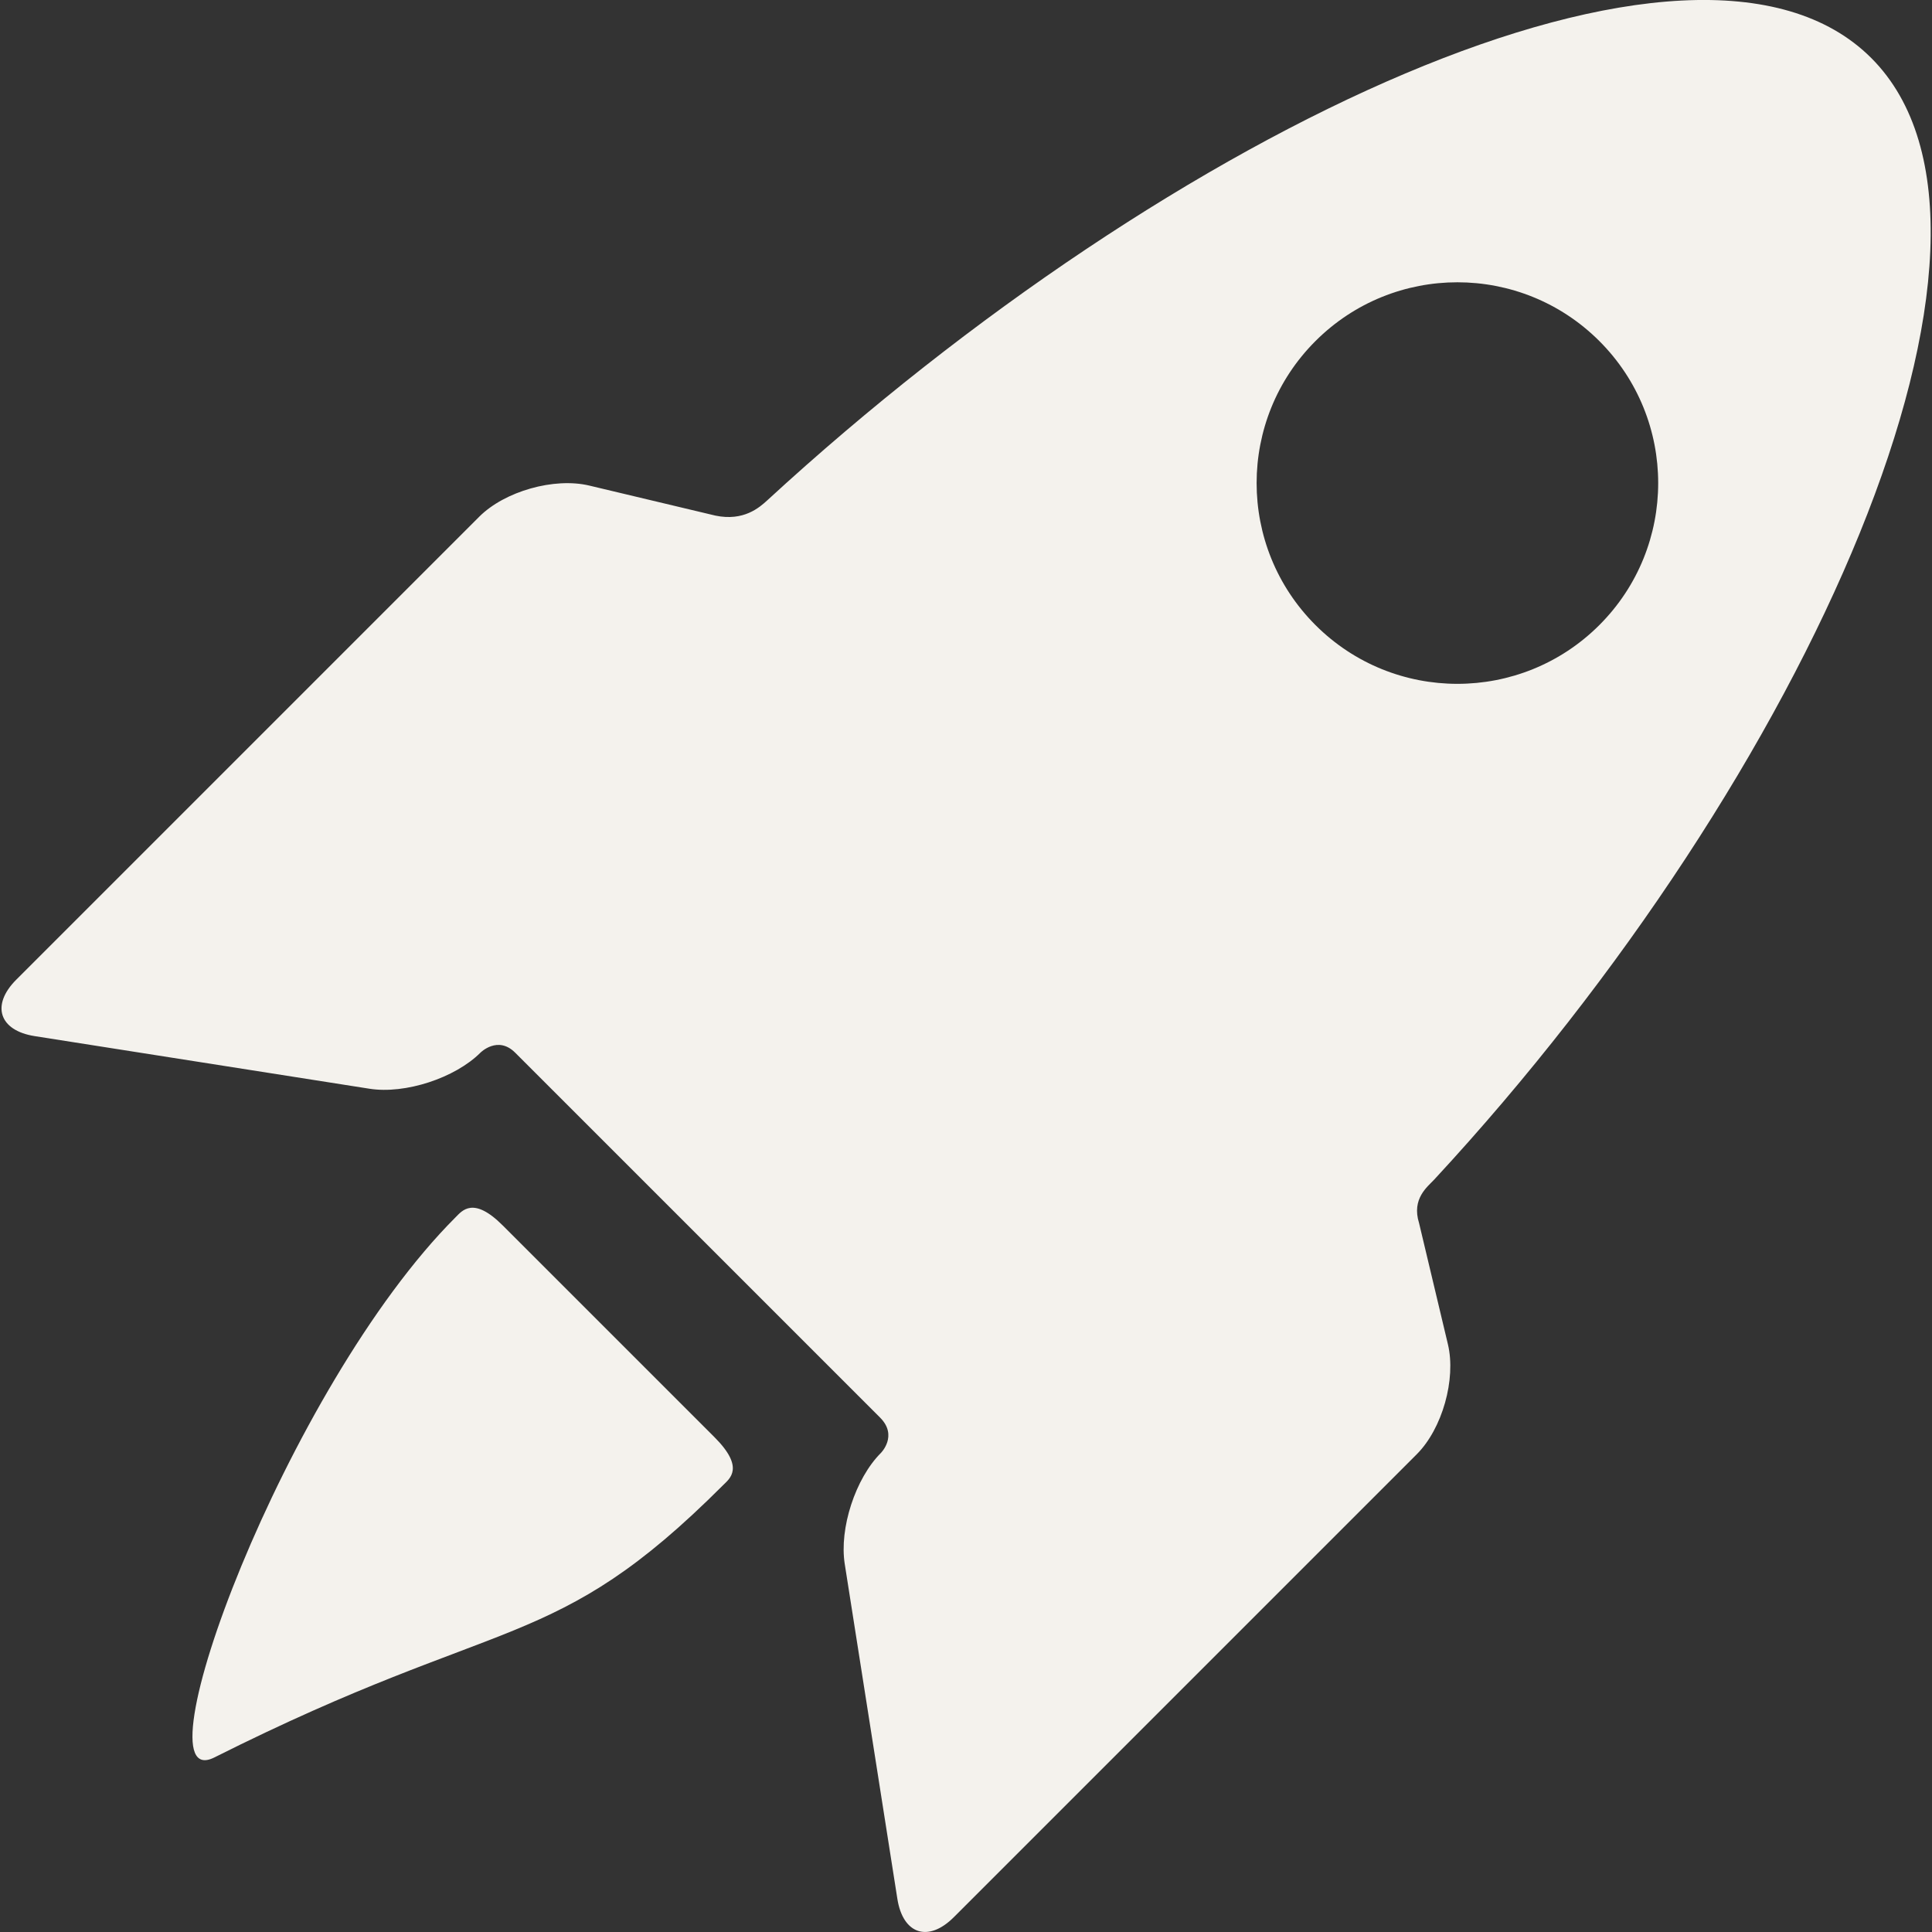 <svg width="500" height="500" viewBox="0 0 500 500" fill="none" xmlns="http://www.w3.org/2000/svg">
<rect x="0" y="0" width="500" height="500" fill="#333333" stroke="none"/>
<g clip-path="url(#clip0)">
<path d="M130.105 317.142C122.465 309.504 119.588 313.342 117.889 315.042C73.894 359.037 34.836 465.192 55.484 454.822C130.652 417.079 143.177 428.317 187.17 384.324C188.871 382.624 192.782 379.822 184.92 371.957L130.105 317.142Z" fill="#F4F2ED"/>
<path d="M367.257 316.549C365.262 310.204 369.44 307.147 371.198 305.25C468.3 200.417 530.013 60.747 484.28 15.011C438.788 -30.477 303.425 33.038 198.62 129.439C196.546 131.349 192.46 134.965 185.149 133.439L152.496 125.664C143.43 123.508 130.62 127.132 124.03 133.721L4.216 253.535C-2.374 260.125 -0.233 266.702 8.974 268.147L95.632 281.765C104.839 283.215 117.763 279.004 124.352 272.414C124.352 272.414 128.823 267.932 133.315 272.422C158.1 297.205 204.157 343.26 227.769 366.875C232.463 371.567 227.968 376.029 227.968 376.029C221.376 382.622 217.169 395.542 218.618 404.752L232.235 491.407C233.682 500.617 240.258 502.759 246.848 496.167L366.663 376.352C373.253 369.762 376.877 356.954 374.717 347.889L367.257 316.549ZM340.433 161.759C320.138 141.465 320.138 108.566 340.433 88.275C360.725 67.981 393.623 67.981 413.92 88.275C434.21 108.564 434.21 141.465 413.92 161.757C393.623 182.051 360.723 182.051 340.433 161.759Z" fill="#F4F2ED"/>
</g>
<defs>
<clipPath id="clip0">
<rect width="500" height="500" fill="white"/>
</clipPath>
</defs>
</svg>
